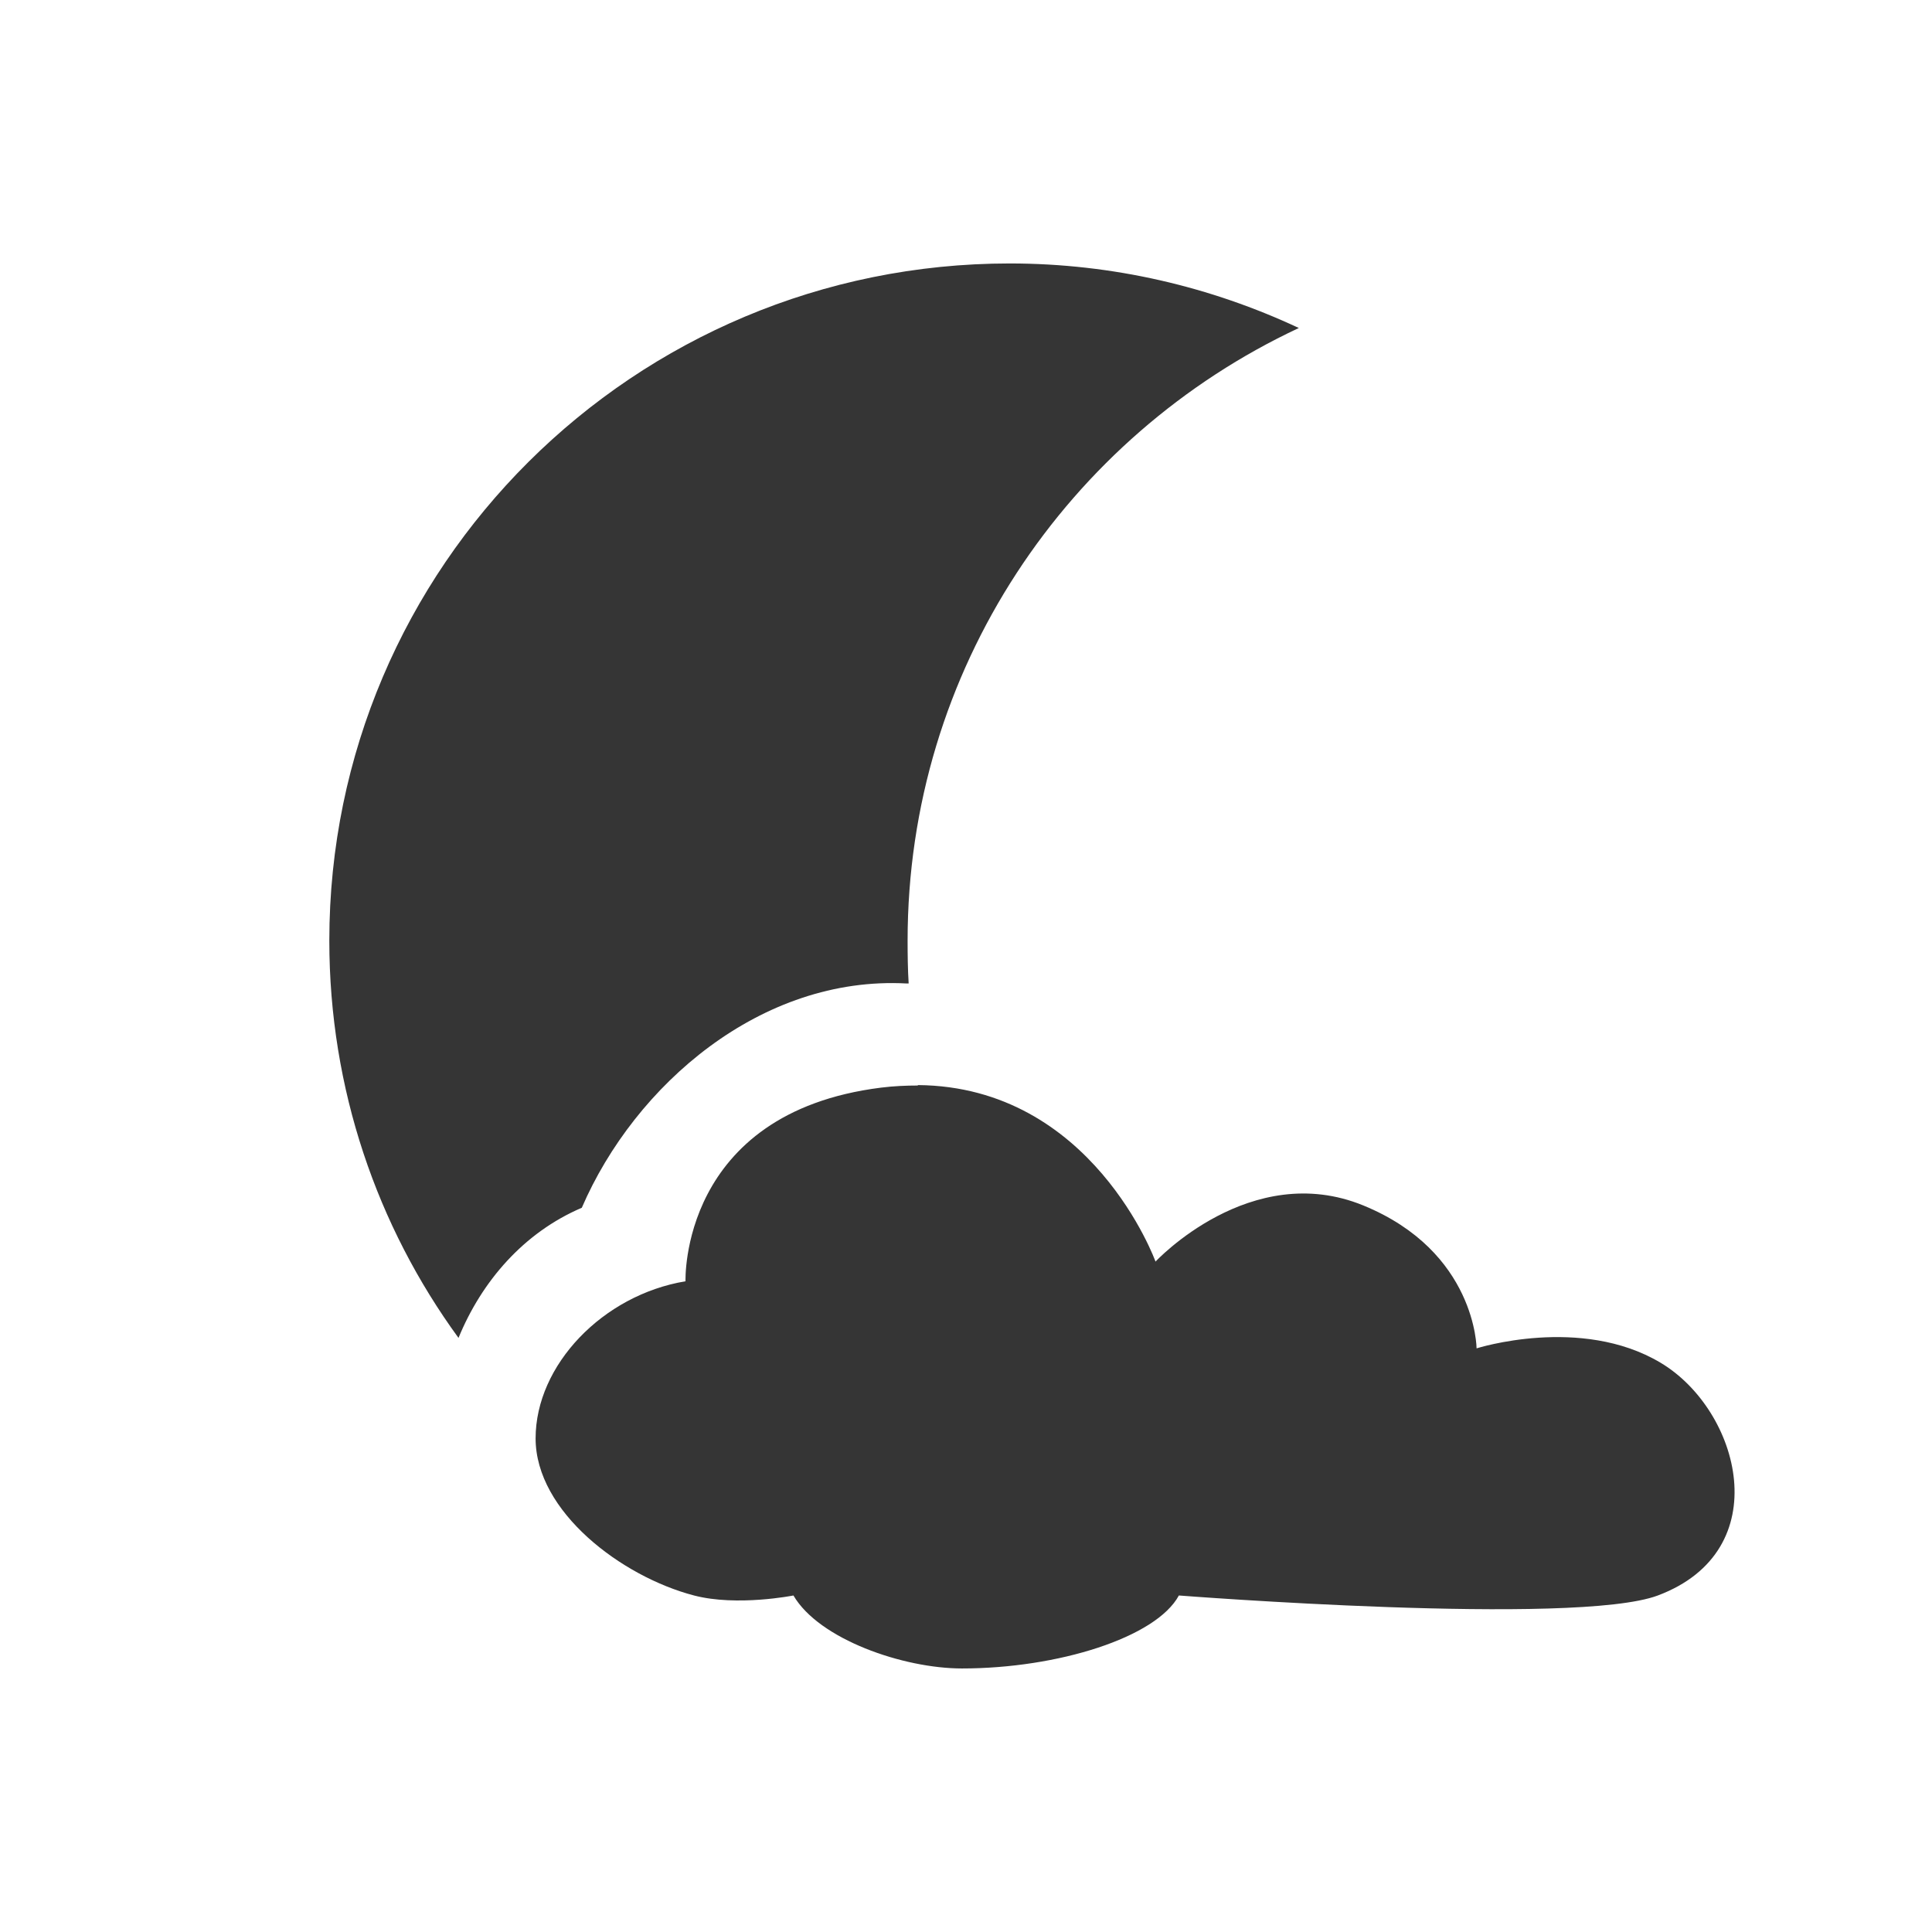 <svg xmlns="http://www.w3.org/2000/svg" width="16" viewBox="0 0 22 22" height="16" style="enable-background:new">
 <path d="m 11.498 3 c -4.279 0 -7.748 3.452 -7.748 7.711 0 1.689 0.545 3.254 1.471 4.524 0.264 -0.644 0.742 -1.199 1.404 -1.482 0.606 -1.403 2.045 -2.643 3.698 -2.554 0.008 0 0.016 0 0.024 0 -0.01 -0.162 -0.012 -0.324 -0.012 -0.488 0 -3.087 1.823 -5.744 4.455 -6.976 c -1 -0.468 -2.115 -0.735 -3.293 -0.735 z m -1.047 9.361 c -0.132 0 -0.274 0.006 -0.418 0.024 -2.297 0.288 -2.227 2.205 -2.227 2.205 -0.941 0.156 -1.707 0.954 -1.707 1.789 0 0.835 0.98 1.574 1.804 1.789 0.49 0.128 1.132 0 1.132 0 c 0.291 0.499 1.25 0.831 1.919 0.831 c 1.091 0 2.211 -0.352 2.47 -0.831 0 0 4.516 0.352 5.454 0 1.365 -0.512 0.938 -2.11 0.03 -2.651 -0.908 -0.541 -2.094 -0.163 -2.094 -0.163 0 0 -0.005 -1.101 -1.289 -1.627 -1.284 -0.526 -2.367 0.639 -2.367 0.639 0 0 -0.719 -1.994 -2.706 -2.01 z" style="fill:#353535;fill-opacity:1"/>
</svg>
